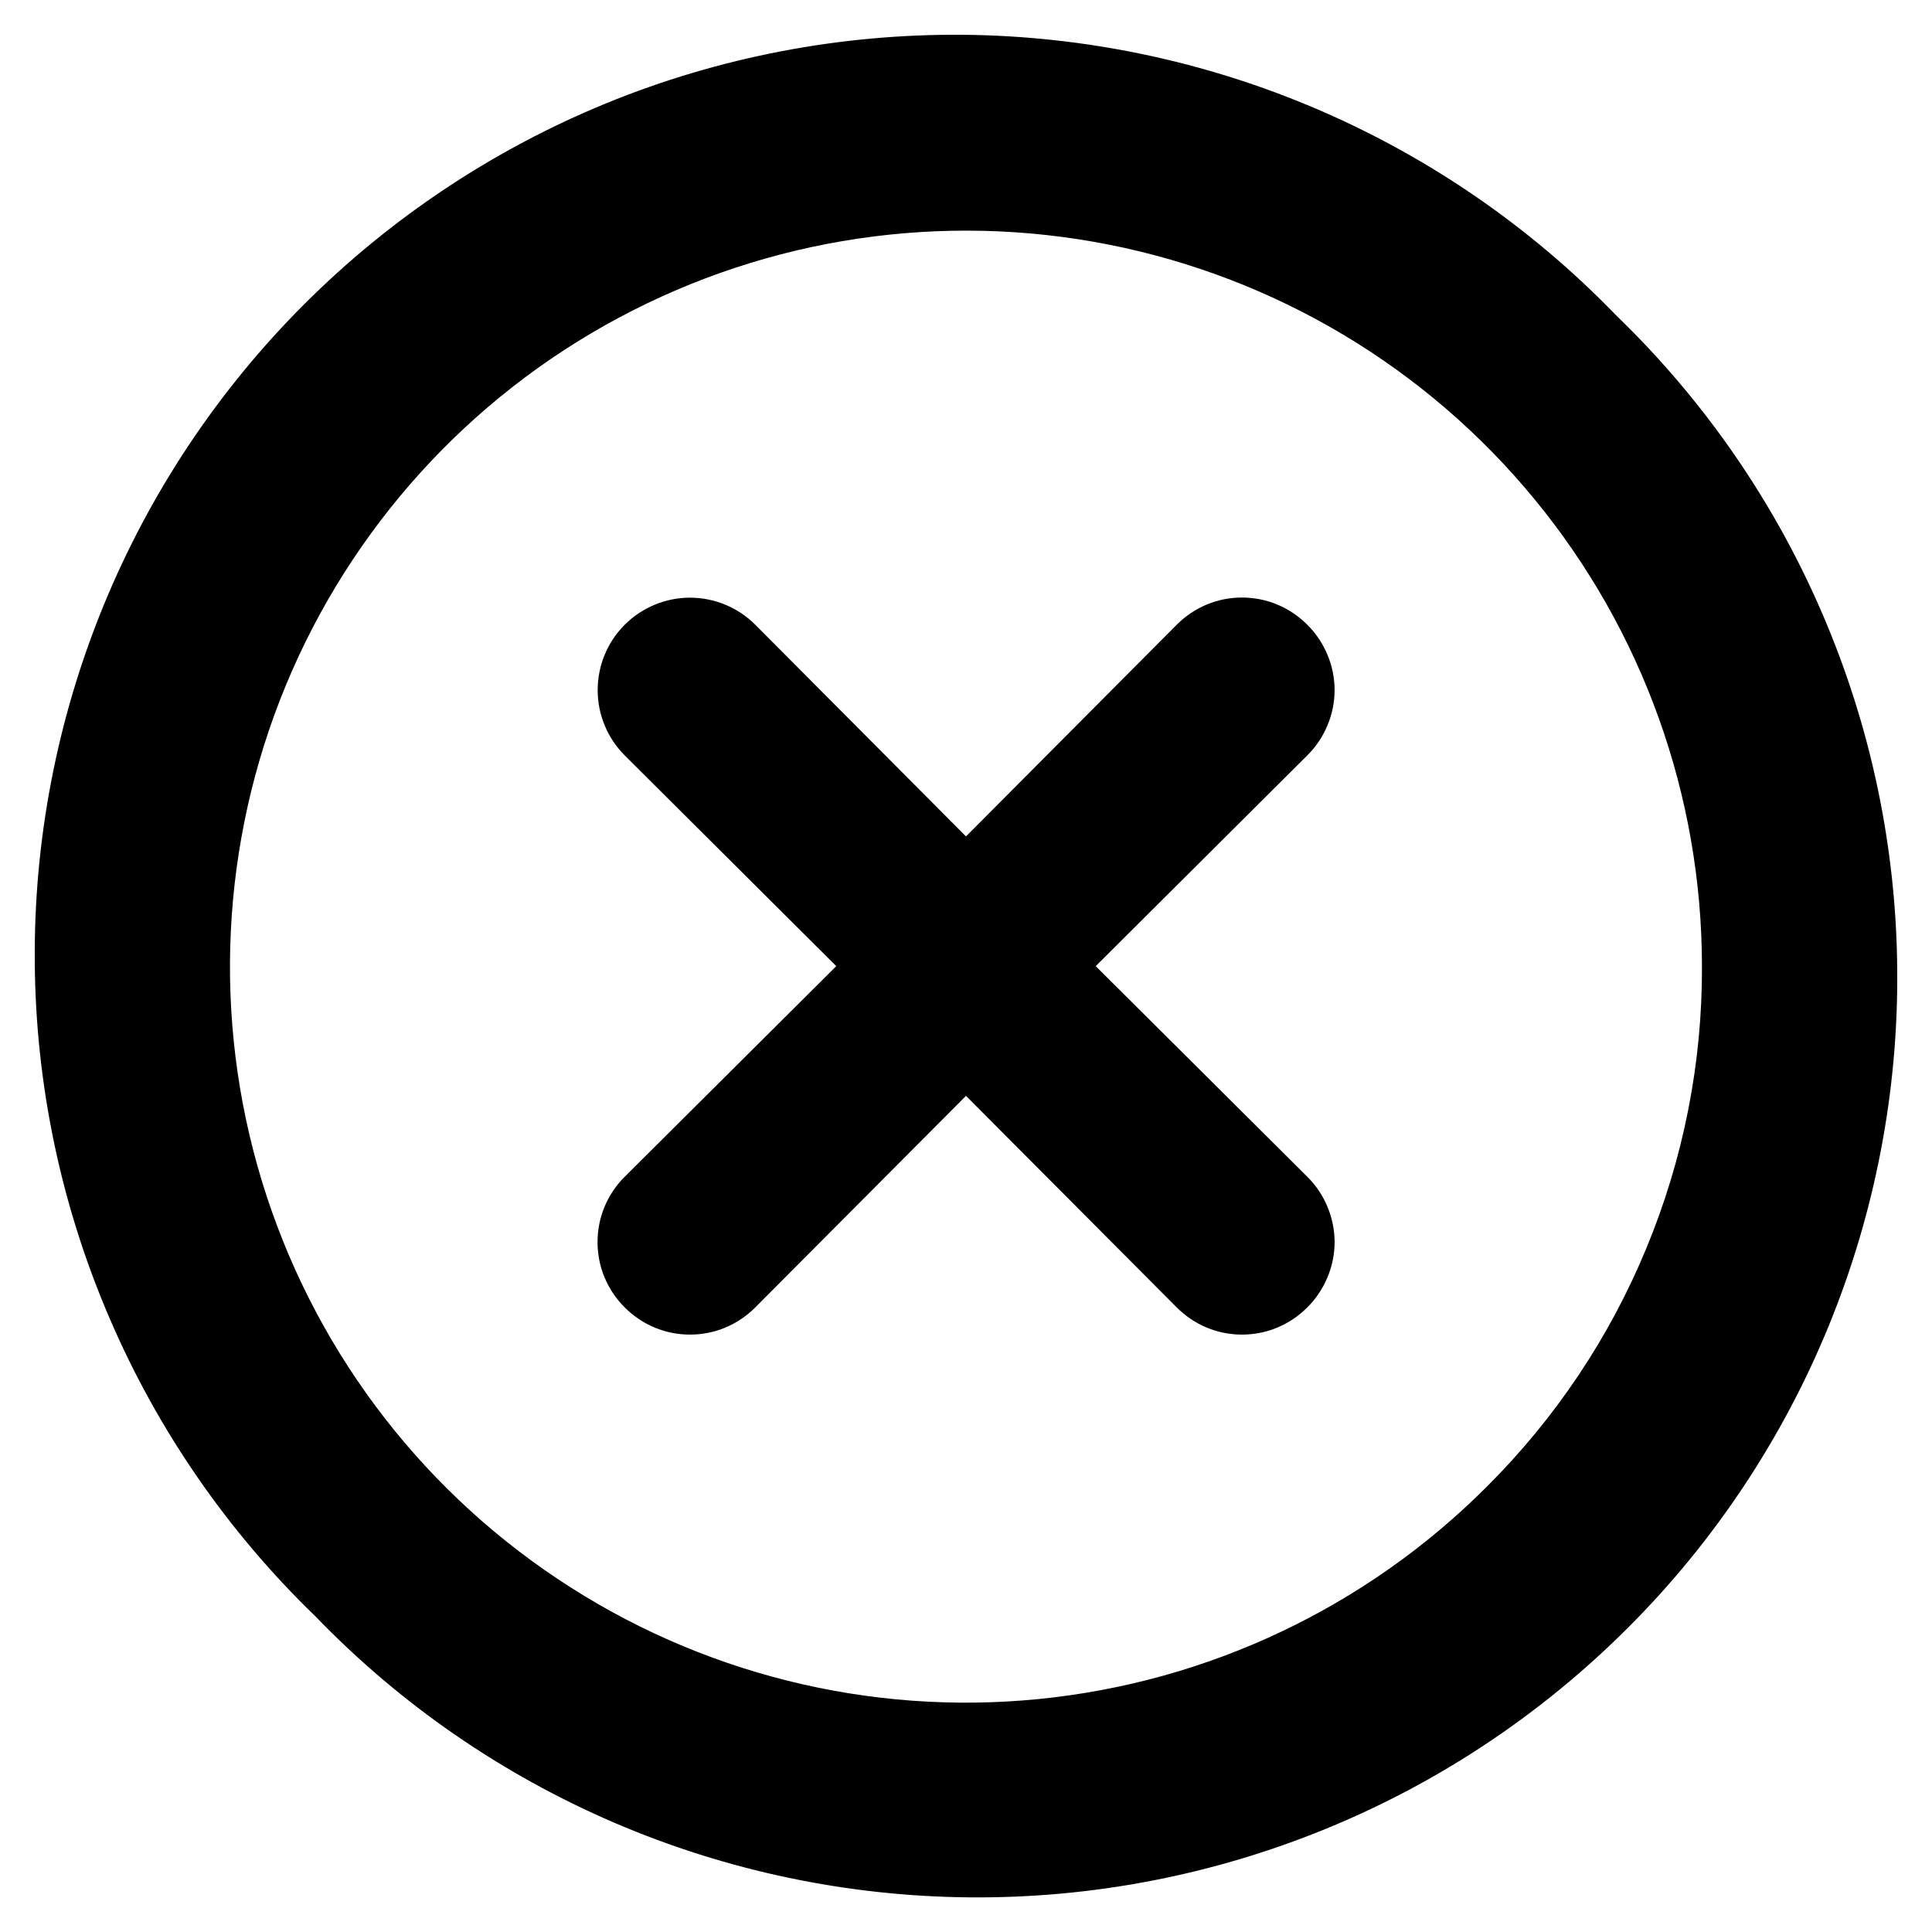<svg width="100" height="100" viewBox="0 0 14 14" fill="none" xmlns="http://www.w3.org/2000/svg">
<path d="M9.473 4.527C9.411 4.465 9.338 4.415 9.256 4.381C9.175 4.347 9.088 4.33 9 4.33C8.912 4.33 8.825 4.347 8.744 4.381C8.662 4.415 8.589 4.465 8.527 4.527L7 6.061L5.473 4.527C5.348 4.402 5.178 4.331 5 4.331C4.823 4.331 4.652 4.402 4.527 4.527C4.401 4.653 4.331 4.823 4.331 5.001C4.331 5.178 4.401 5.348 4.527 5.474L6.06 7.001L4.527 8.527C4.464 8.589 4.415 8.663 4.381 8.744C4.347 8.825 4.33 8.913 4.33 9.001C4.33 9.089 4.347 9.176 4.381 9.257C4.415 9.338 4.464 9.412 4.527 9.474C4.589 9.536 4.662 9.586 4.744 9.62C4.825 9.654 4.912 9.671 5 9.671C5.088 9.671 5.175 9.654 5.256 9.62C5.338 9.586 5.411 9.536 5.473 9.474L7 7.941L8.527 9.474C8.589 9.536 8.662 9.586 8.744 9.62C8.825 9.654 8.912 9.671 9 9.671C9.088 9.671 9.175 9.654 9.256 9.62C9.338 9.586 9.411 9.536 9.473 9.474C9.536 9.412 9.585 9.338 9.619 9.257C9.653 9.176 9.671 9.089 9.671 9.001C9.671 8.913 9.653 8.825 9.619 8.744C9.585 8.663 9.536 8.589 9.473 8.527L7.94 7.001L9.473 5.474C9.536 5.412 9.585 5.338 9.619 5.257C9.653 5.176 9.671 5.089 9.671 5.001C9.671 4.913 9.653 4.825 9.619 4.744C9.585 4.663 9.536 4.589 9.473 4.527ZM11.713 2.287C11.098 1.65 10.363 1.143 9.549 0.793C8.736 0.444 7.861 0.26 6.976 0.252C6.091 0.245 5.213 0.413 4.394 0.748C3.574 1.084 2.83 1.579 2.204 2.205C1.578 2.831 1.083 3.575 0.748 4.394C0.413 5.213 0.244 6.091 0.252 6.977C0.259 7.862 0.443 8.737 0.793 9.55C1.142 10.363 1.65 11.099 2.287 11.714C2.902 12.351 3.637 12.858 4.451 13.208C5.264 13.557 6.139 13.741 7.024 13.749C7.909 13.757 8.787 13.588 9.606 13.253C10.426 12.918 11.17 12.422 11.796 11.796C12.422 11.171 12.917 10.426 13.252 9.607C13.587 8.788 13.756 7.91 13.748 7.025C13.741 6.139 13.557 5.265 13.207 4.451C12.858 3.638 12.35 2.902 11.713 2.287ZM10.773 10.774C9.901 11.647 8.754 12.19 7.526 12.312C6.298 12.434 5.066 12.126 4.04 11.441C3.013 10.756 2.256 9.737 1.897 8.556C1.538 7.376 1.6 6.107 2.071 4.967C2.543 3.827 3.395 2.885 4.483 2.303C5.57 1.721 6.826 1.533 8.037 1.773C9.247 2.013 10.337 2.665 11.12 3.618C11.904 4.571 12.332 5.767 12.333 7.001C12.336 7.701 12.199 8.396 11.931 9.043C11.664 9.691 11.27 10.279 10.773 10.774Z" fill="#000"/>
</svg>
